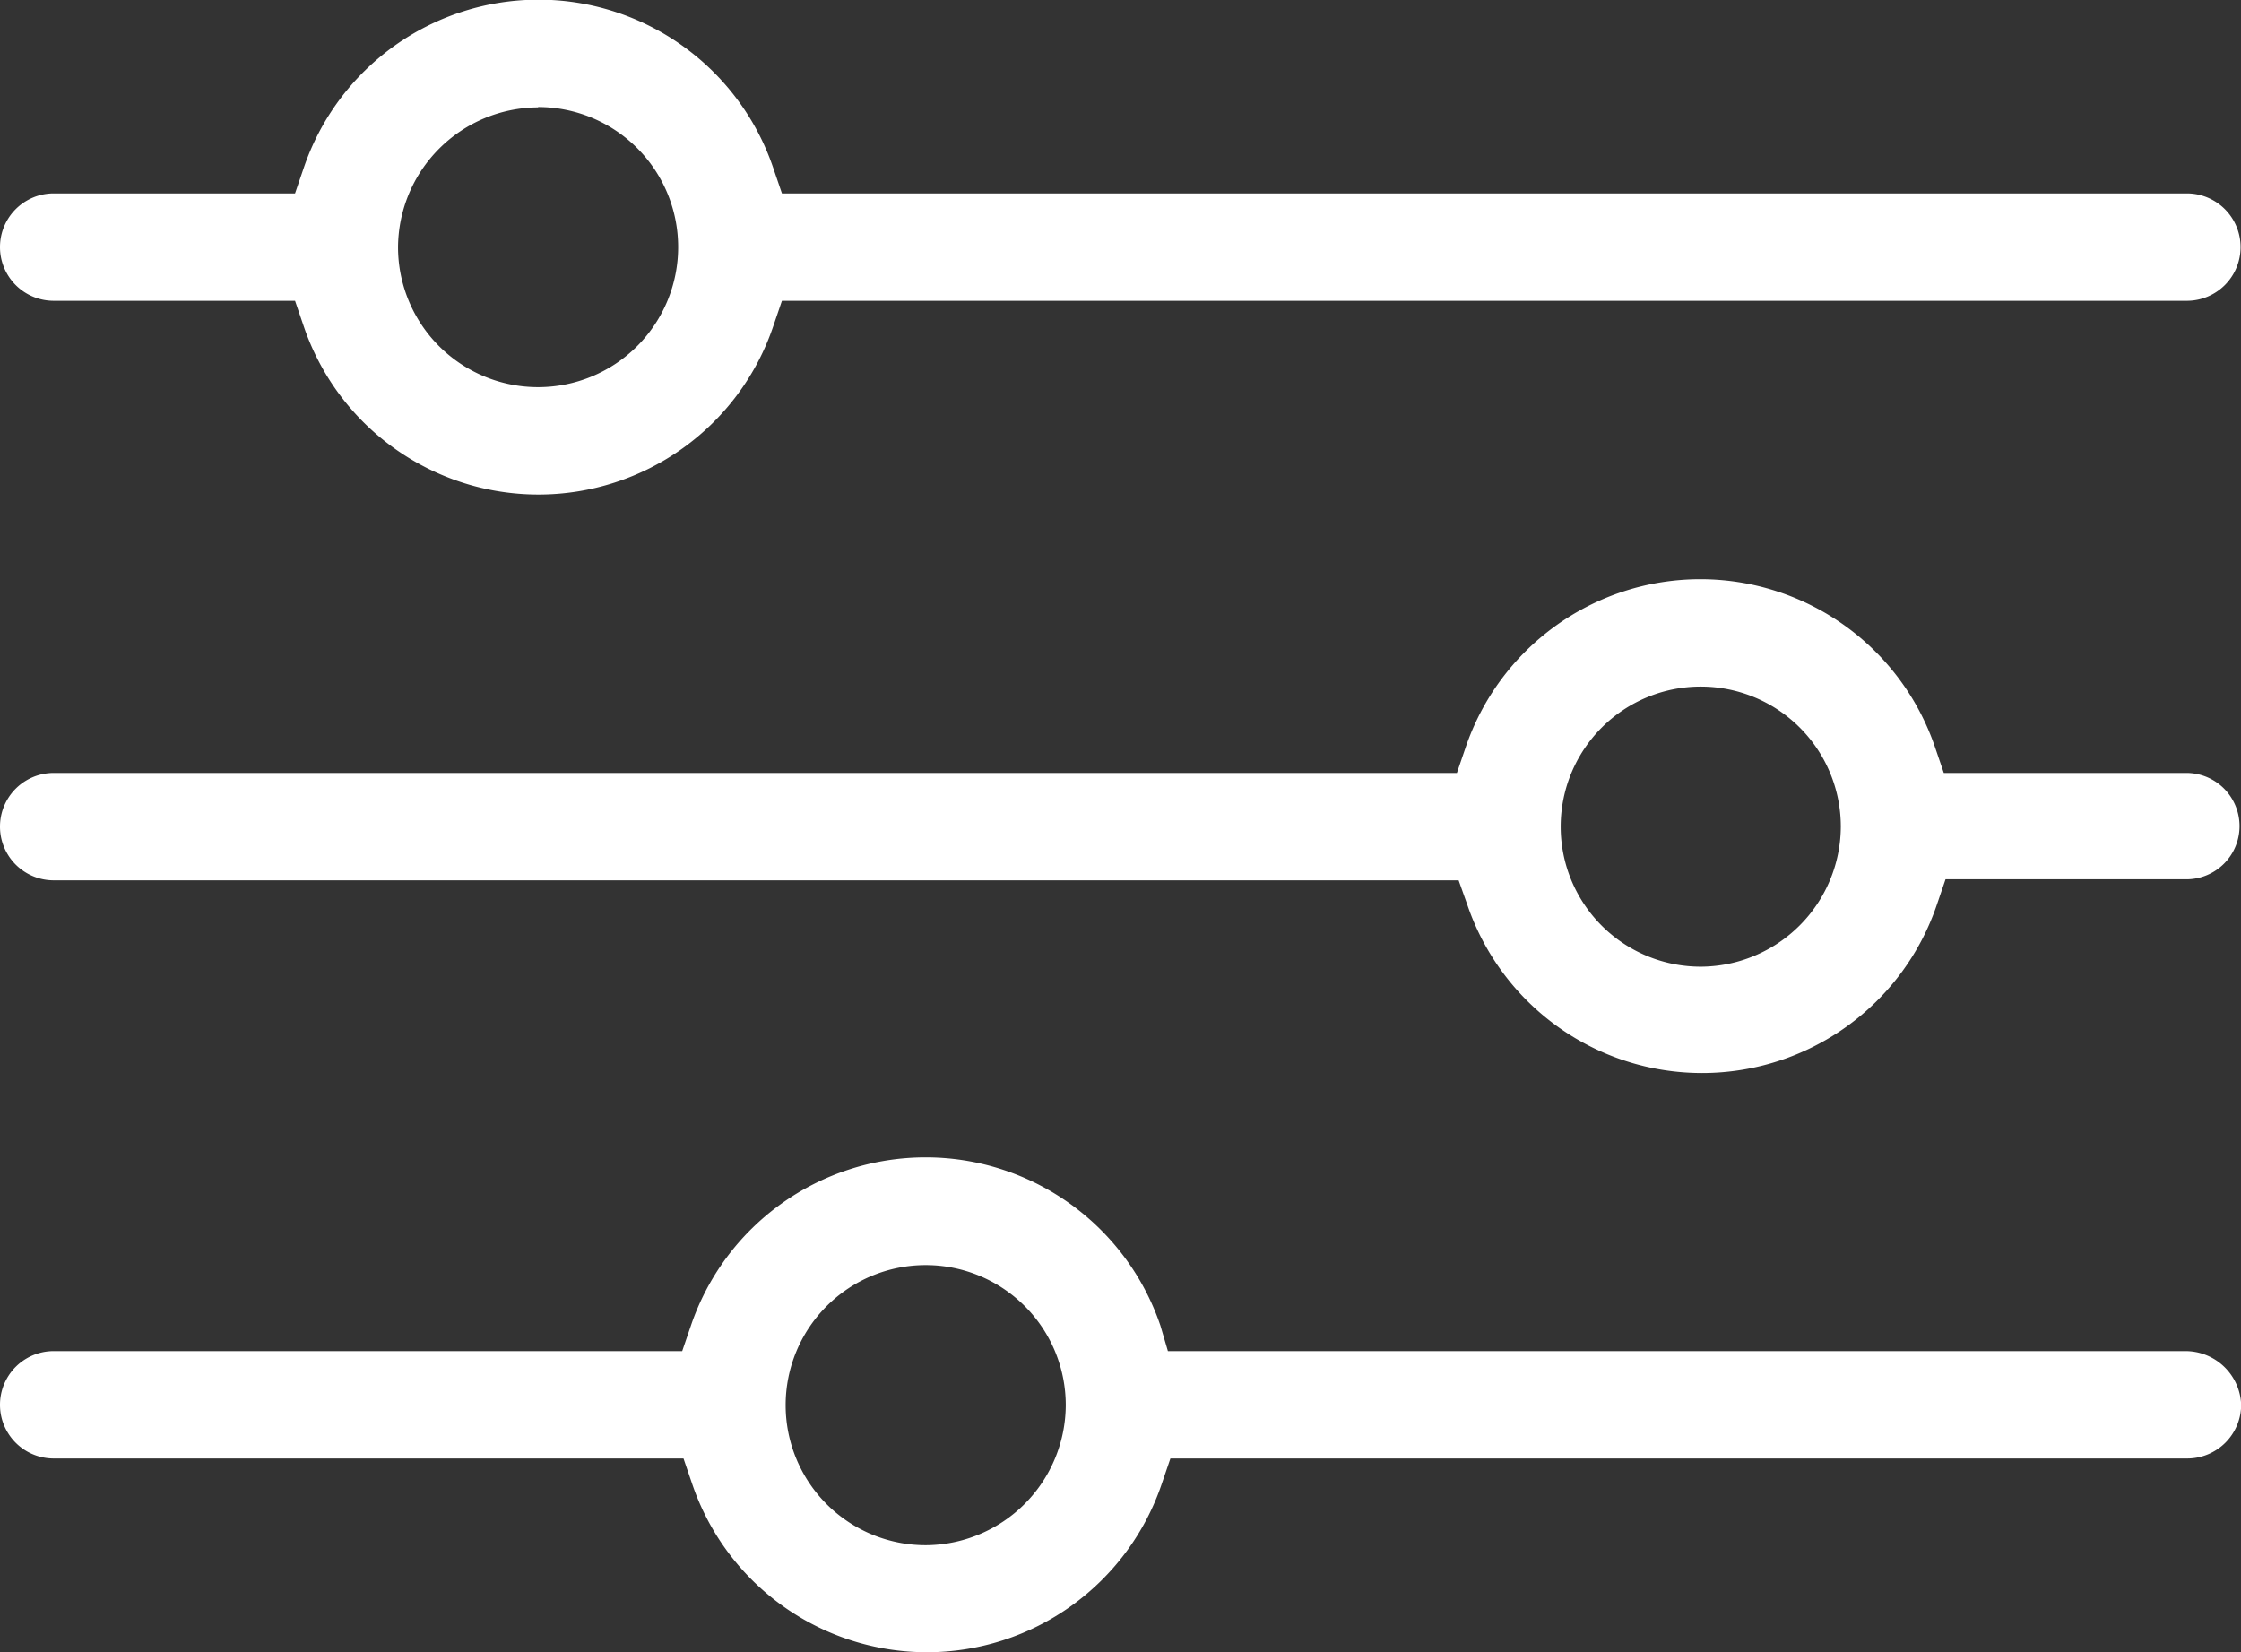 <svg xmlns="http://www.w3.org/2000/svg" width="26" height="19.17" viewBox="0 0 26 19.17">
  <rect x="0" y="0" width="26" height="19.17" fill="#333333" stroke="none"/>
  <g id="Group_3132" data-name="Group 3132" transform="translate(-1732 -248)">
    <path id="Path_3924" data-name="Path 3924" d="M3.333,4.9h2.8l.1.293a2.876,2.876,0,0,0,5.449,0l.1-.293h16.3a.623.623,0,1,0,0-1.246h-16.3l-.1-.293a2.876,2.876,0,0,0-5.449,0l-.1.293h-2.8a.623.623,0,1,0,0,1.246Zm5.62-2.248A1.625,1.625,0,1,1,7.328,4.281,1.632,1.632,0,0,1,8.953,2.656Z" transform="translate(1729.29 246.59)" fill="#fff"/>
    <path id="Path_3925" data-name="Path 3925" d="M28.062,9.158h-2.8l-.1-.293a2.876,2.876,0,0,0-5.449,0l-.1.293H3.333a.623.623,0,0,0,0,1.246h16.3l.1.281a2.876,2.876,0,0,0,5.449,0l.1-.293h2.8a.617.617,0,1,0-.012-1.234Zm-5.62,2.248a1.625,1.625,0,1,1,1.625-1.625A1.632,1.632,0,0,1,22.442,11.406Z" transform="translate(1729.29 247.81)" fill="#fff"/>
    <path id="Path_3926" data-name="Path 3926" d="M28.062,14.648H16.26l-.086-.293a2.876,2.876,0,0,0-5.449,0l-.1.293H3.333a.623.623,0,1,0,0,1.246H10.64l.1.293a2.876,2.876,0,0,0,5.449,0l.1-.293h11.8a.626.626,0,0,0,.623-.623A.647.647,0,0,0,28.062,14.648ZM13.45,16.9a1.625,1.625,0,1,1,1.625-1.625A1.632,1.632,0,0,1,13.45,16.9Z" transform="translate(1729.29 249.028)" fill="#fff"/>
  </g>
</svg>
